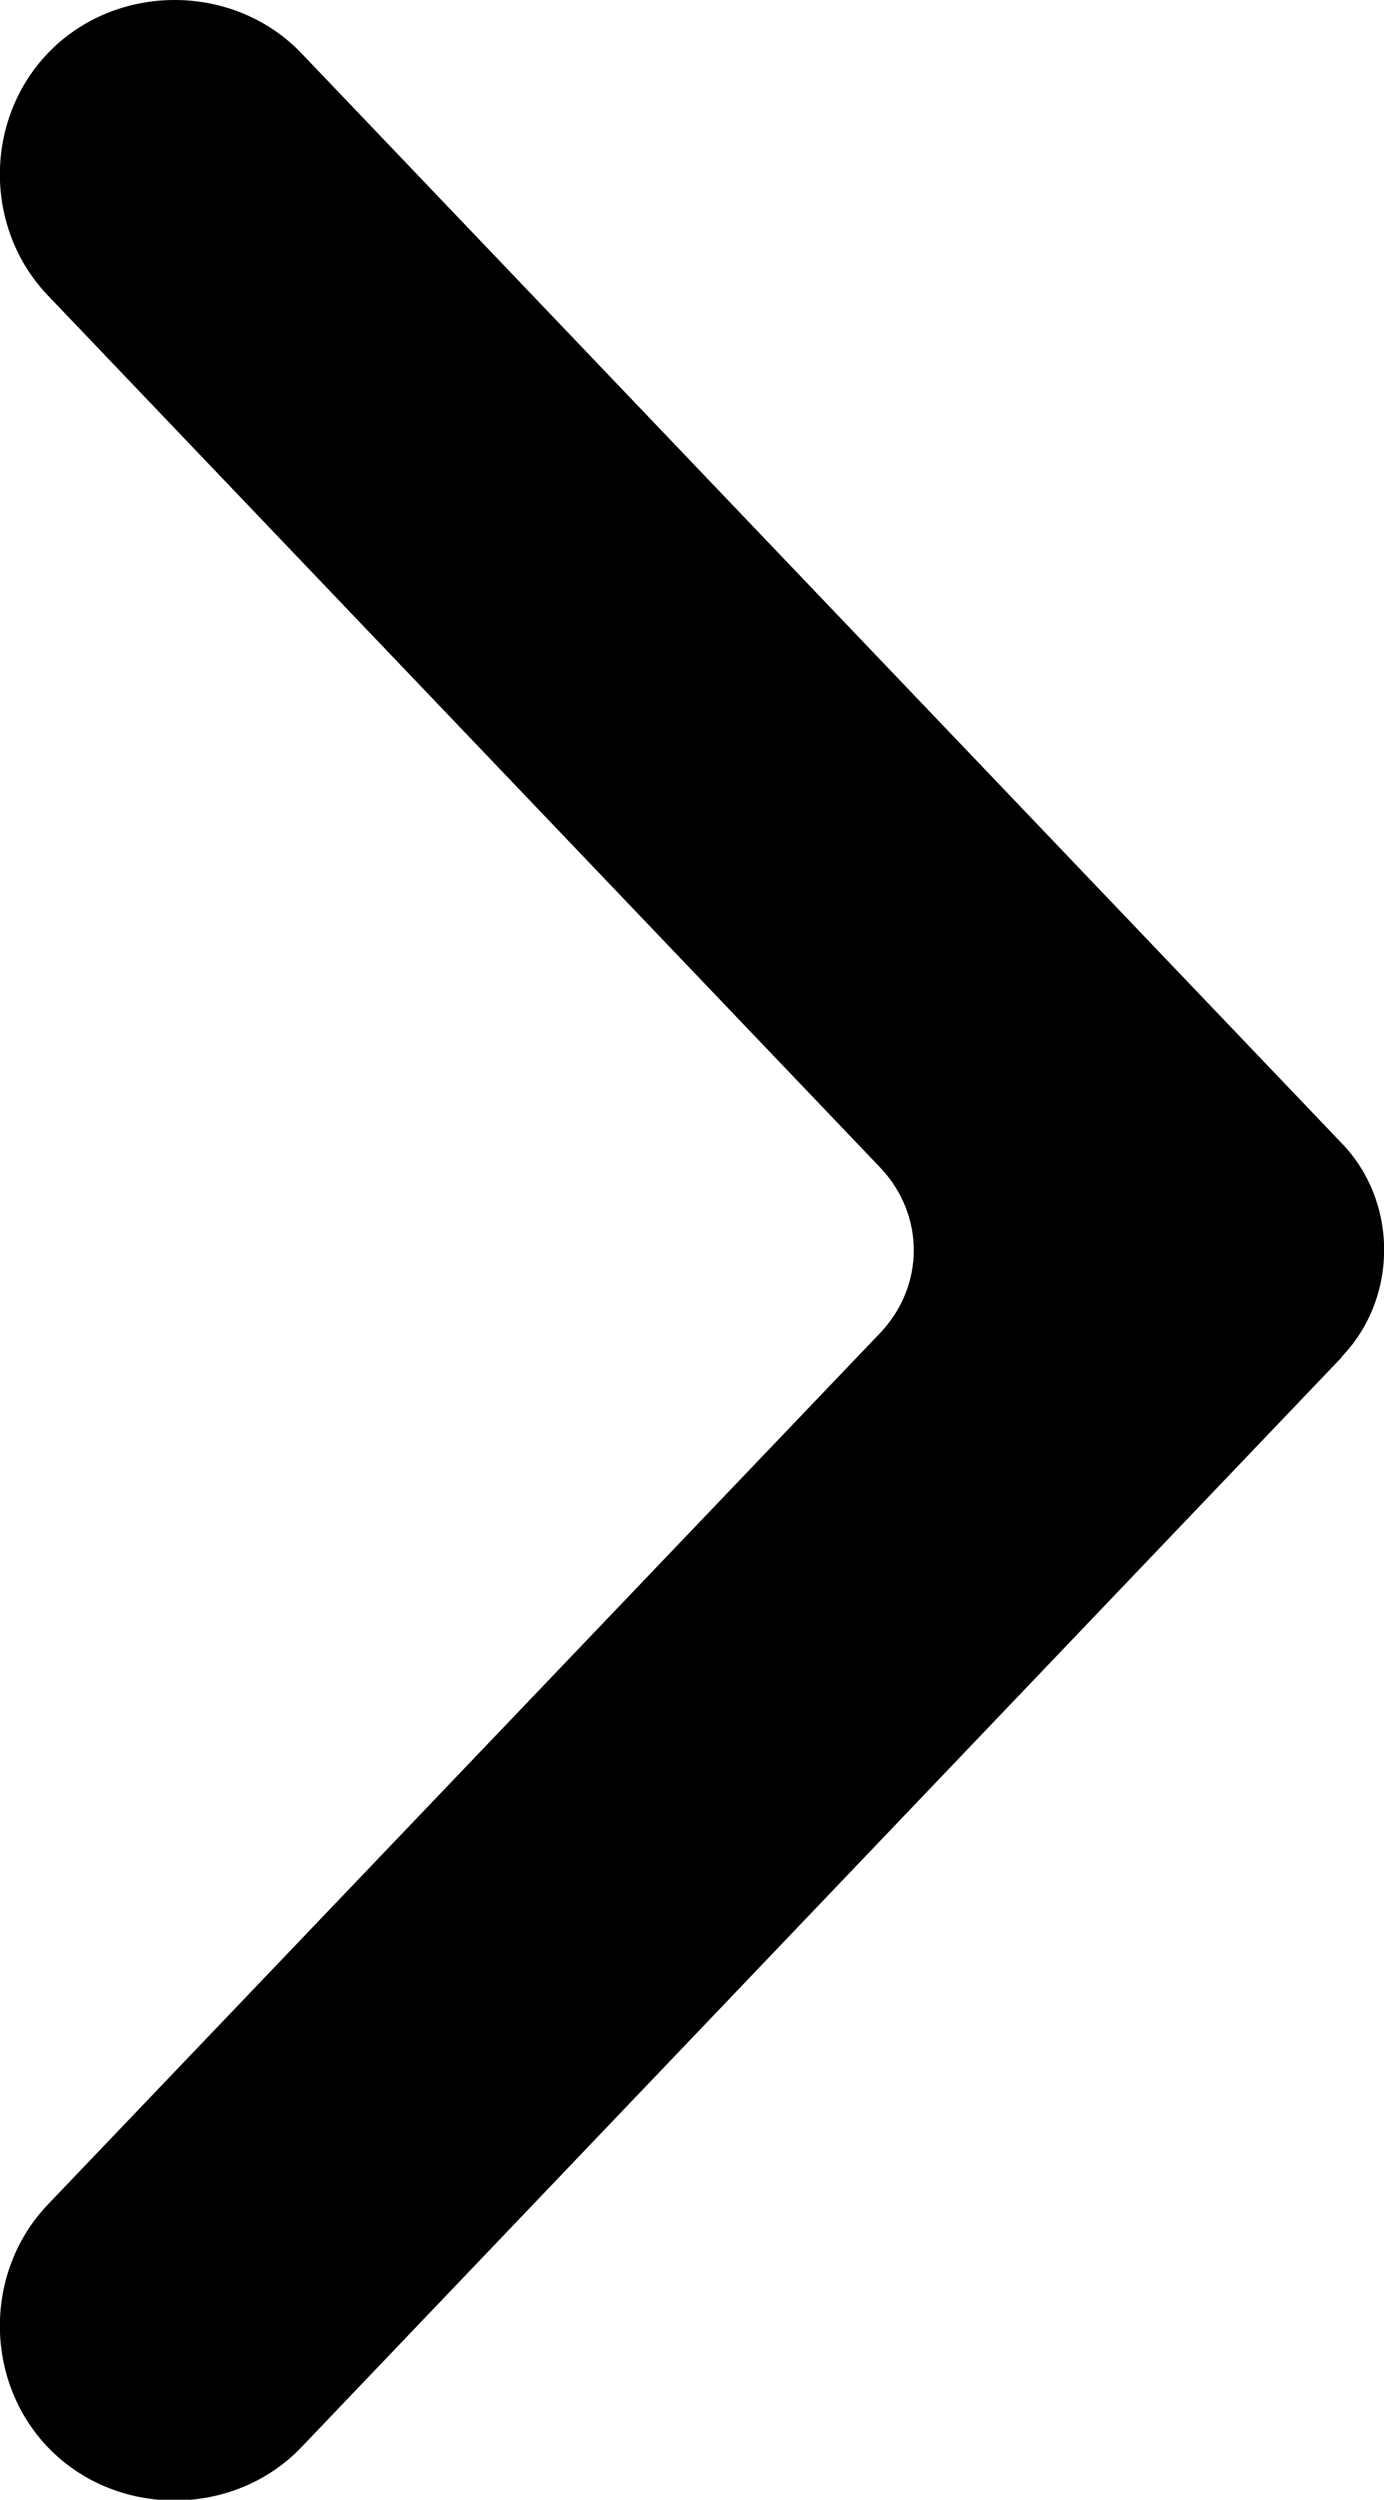 <svg width="5.766" height="10.41" version="1.1" viewBox="0 0 5.766 10.41" xmlns="http://www.w3.org/2000/svg">
	<path d="m1.256 0.222 4.332 4.537c0.238 0.244 0.238 0.648 0 0.893l0.004-0.002-4.336 4.541c-0.283 0.296-0.774 0.296-1.057 0-0.266-0.279-0.266-0.731 0-1.01l3.467-3.629c0.188-0.197 0.188-0.494 0-0.691l-3.467-3.631c-0.266-0.279-0.266-0.729 0-1.008 0.283-0.296 0.774-0.296 1.057 0z"/>
</svg>
